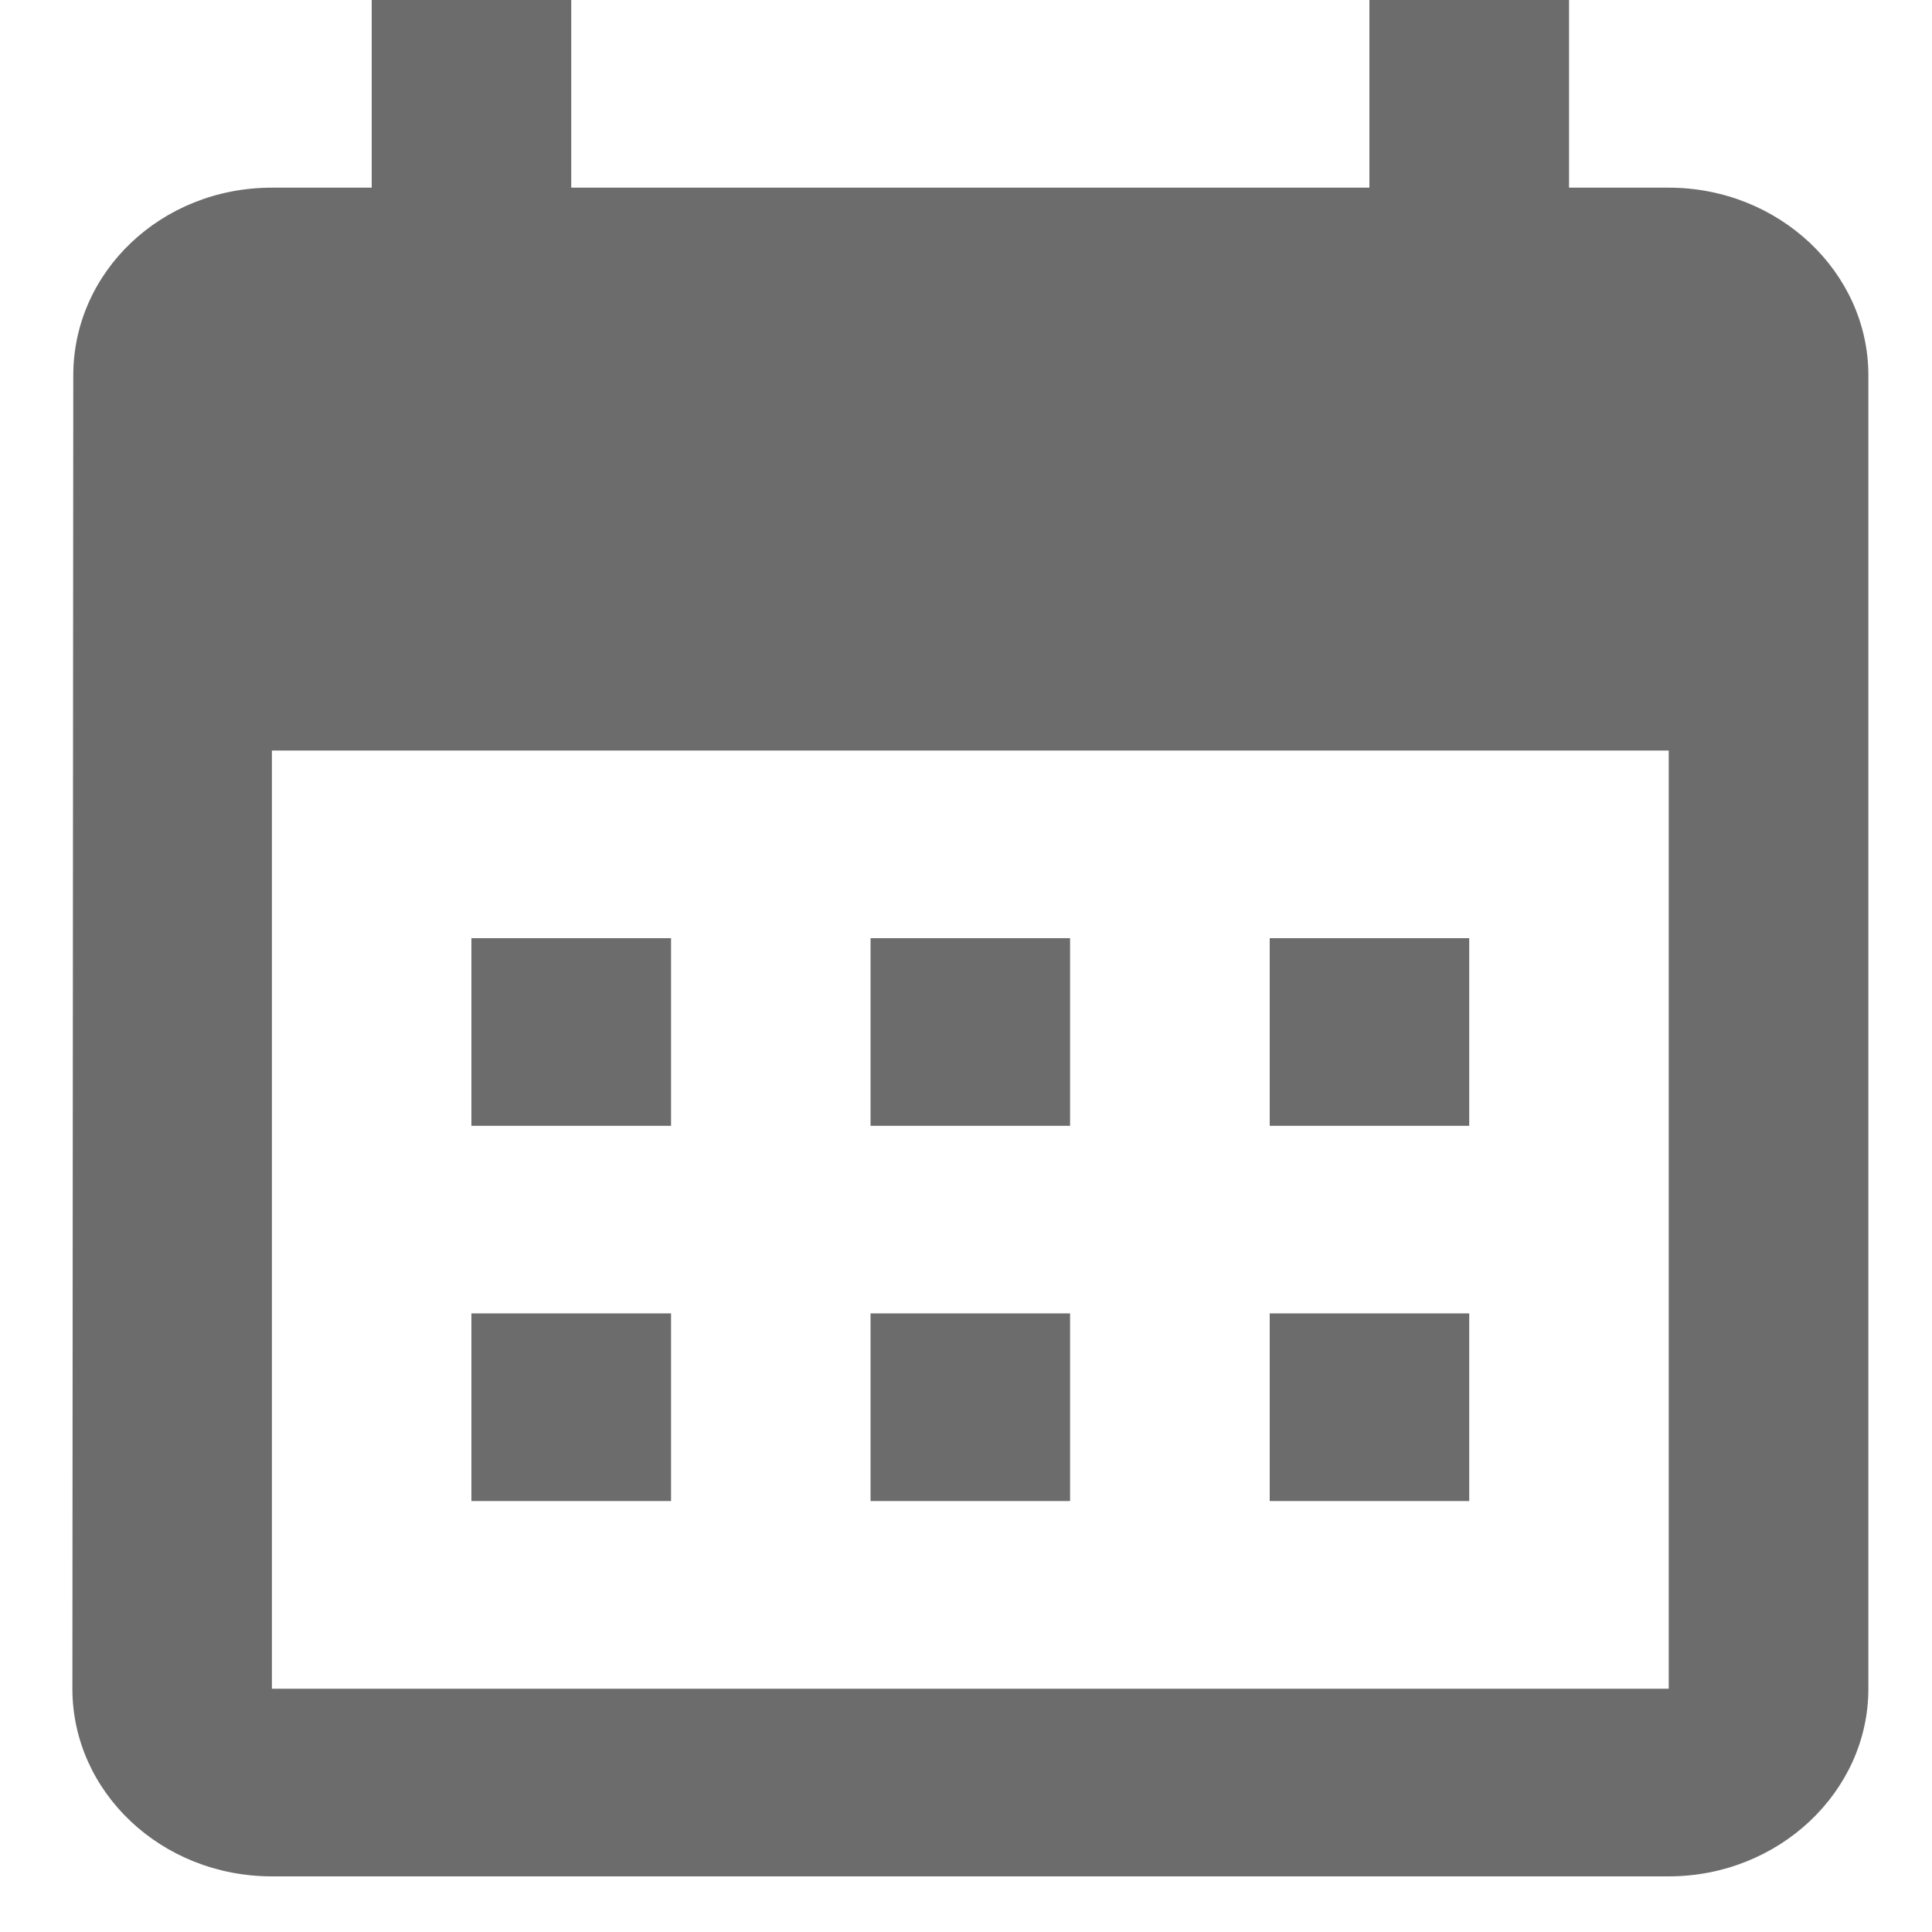 <svg width="15" height="15" viewBox="0 0 15 15" fill="none" xmlns="http://www.w3.org/2000/svg">
<path d="M12.956 1.457H12.182V0H10.632V1.457H4.435V0H2.886V1.457H2.111C1.251 1.457 0.569 2.112 0.569 2.914L0.562 13.111C0.562 13.912 1.251 14.568 2.111 14.568H12.956C13.809 14.568 14.506 13.912 14.506 13.111V2.914C14.506 2.112 13.809 1.457 12.956 1.457ZM12.956 13.111H2.111V5.827H12.956V13.111ZM5.21 8.741H3.66V7.284H5.21V8.741ZM8.308 8.741H6.759V7.284H8.308V8.741ZM11.407 8.741H9.858V7.284H11.407V8.741ZM5.21 11.654H3.66V10.197H5.21V11.654ZM8.308 11.654H6.759V10.197H8.308V11.654ZM11.407 11.654H9.858V10.197H11.407V11.654Z" fill="#6C6C6C"/>
</svg>
